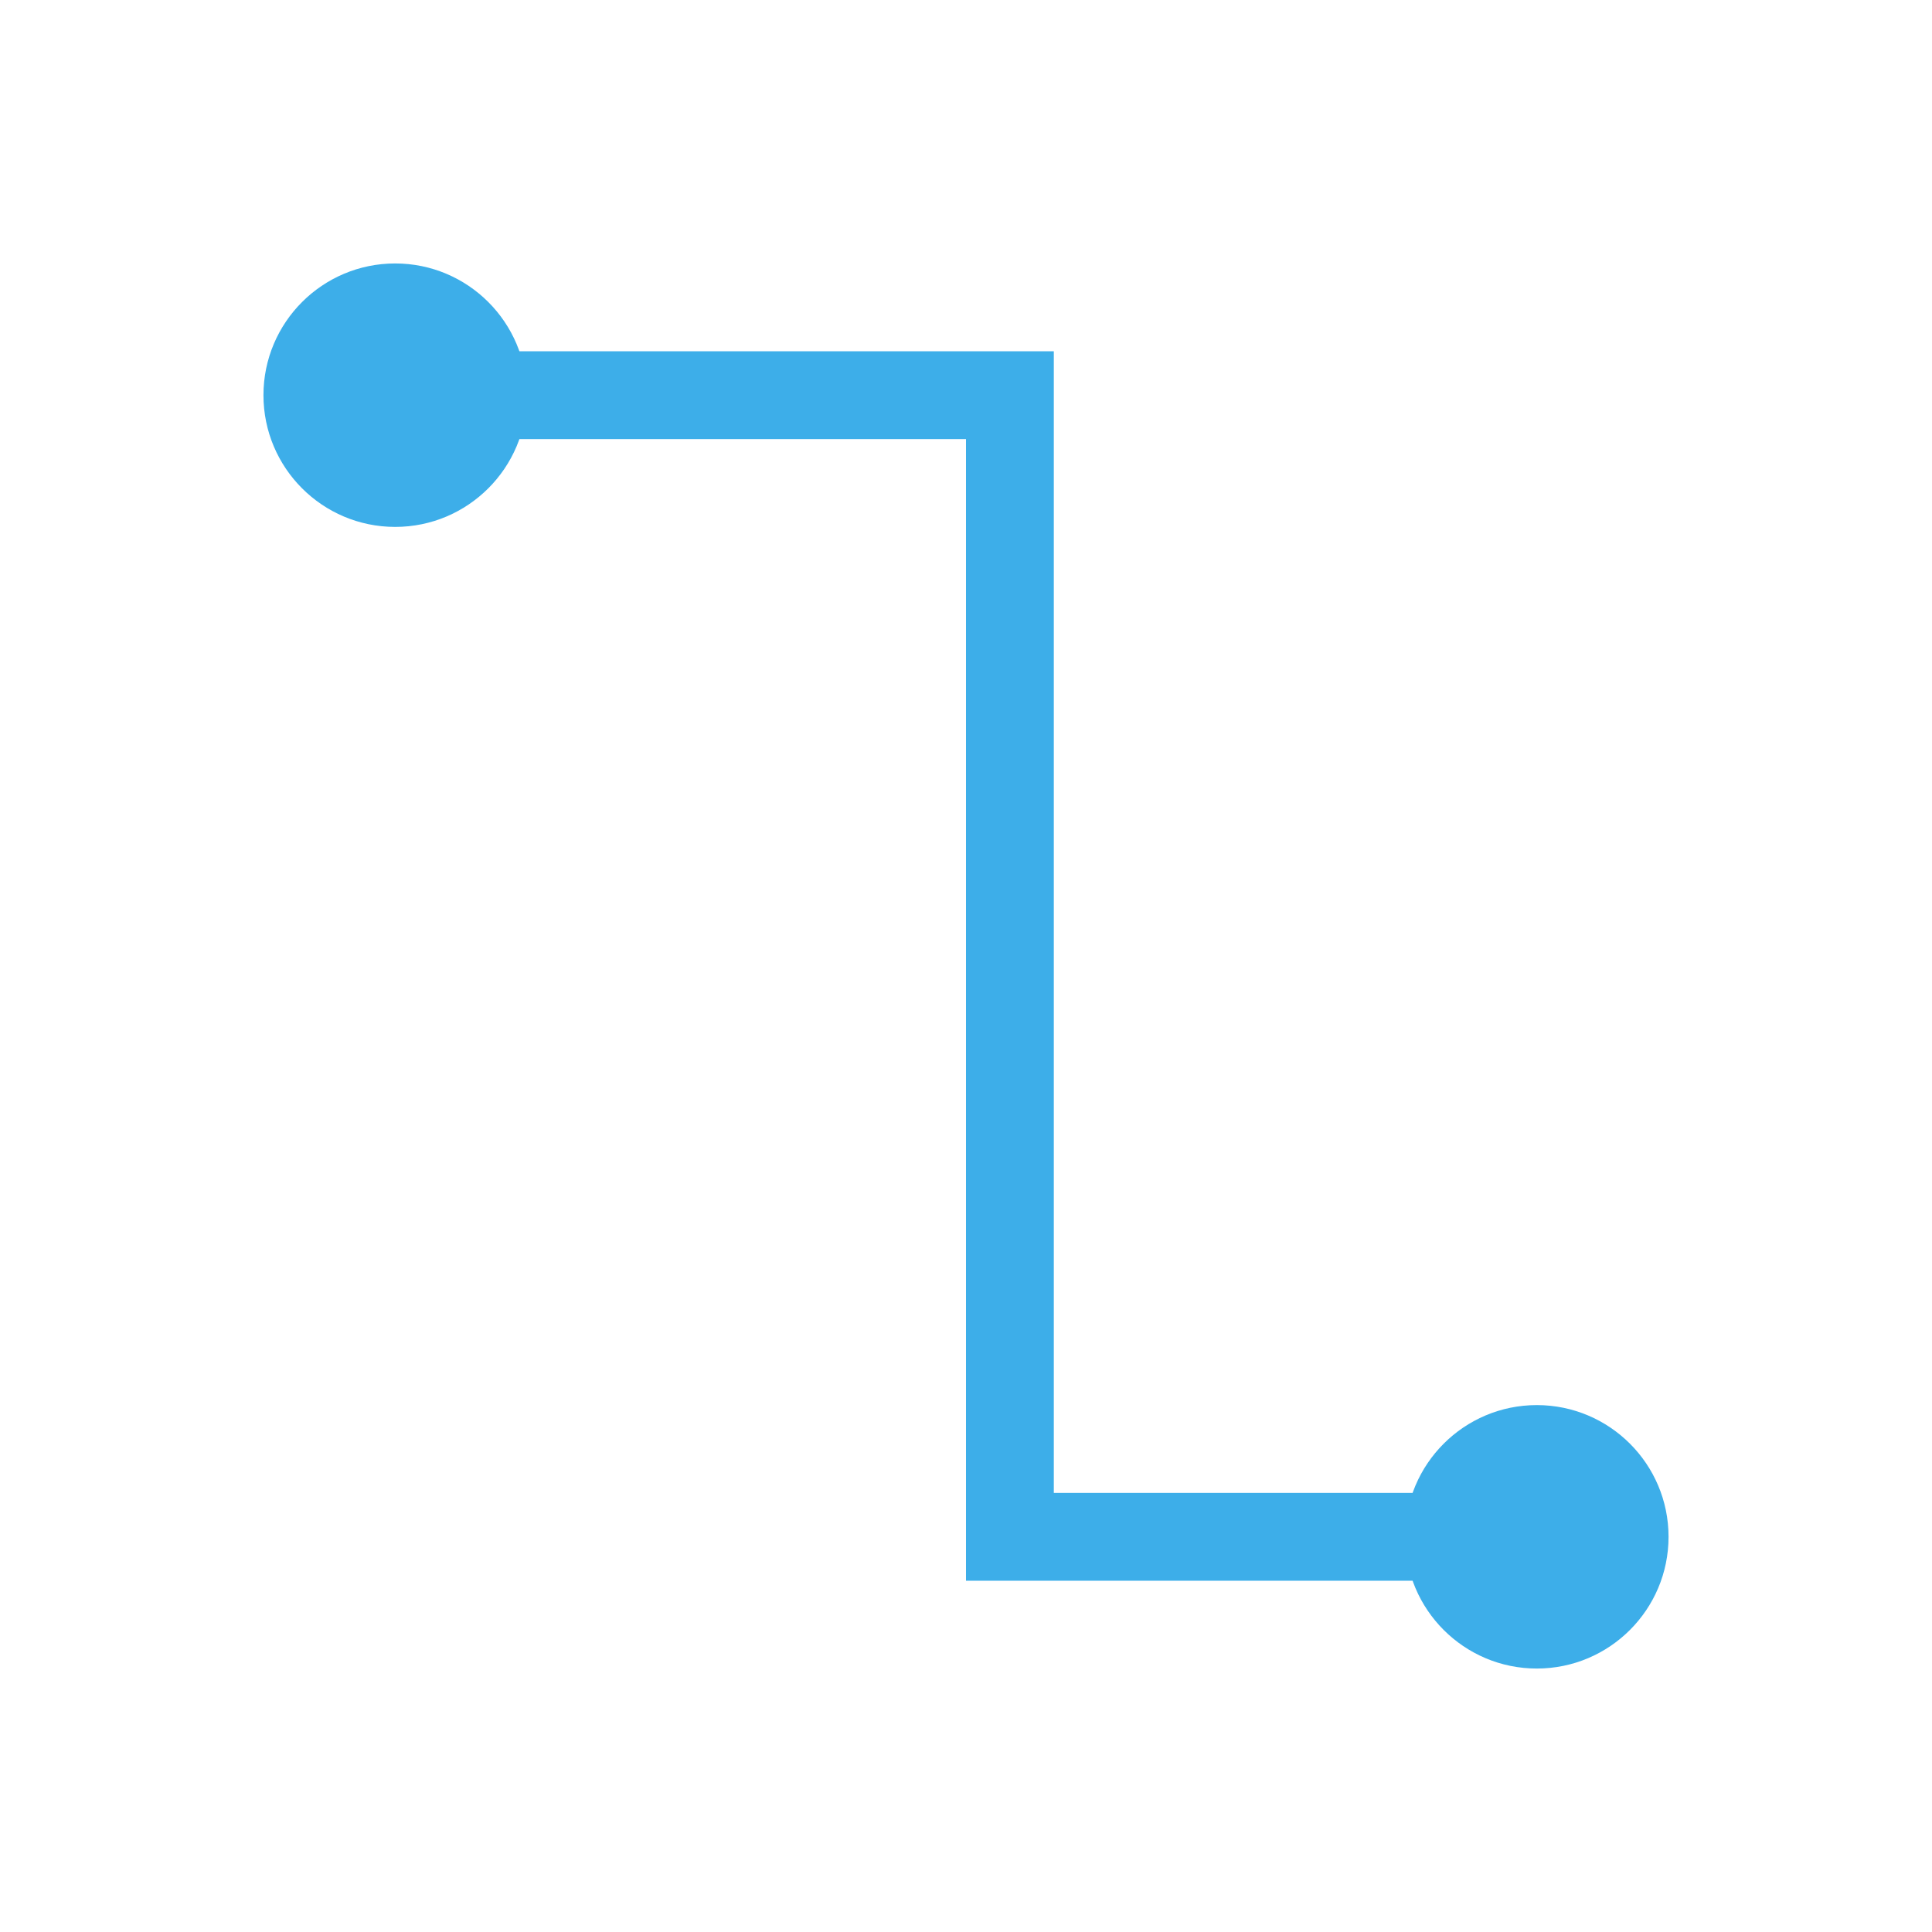 <svg xmlns="http://www.w3.org/2000/svg" viewBox="0 0 22 22"><defs id="defs3051"><style id="current-color-scheme" type="text/css">.ColorScheme-Text{color:#4d4d4d}</style></defs><path fill="currentColor" fill-opacity="1" stroke="none" d="m5 4v1h6v12 1h6v-1h-5v-13h-1z" class="ColorScheme-Text"/><defs id="defs3051"><style id="current-color-scheme" type="text/css">.ColorScheme-Text{color:#3daee9}</style></defs><path fill="currentColor" fill-opacity="1" stroke="none" d="m4.5 3c-.828 0-1.5.672-1.5 1.5s.672 1.5 1.5 1.5 1.5-.672 1.5-1.5-.672-1.5-1.5-1.5zm13 13c-.828 0-1.5.672-1.5 1.5s.672 1.5 1.5 1.5 1.5-.672 1.5-1.5-.672-1.5-1.5-1.5z" class="ColorScheme-Text"/></svg>